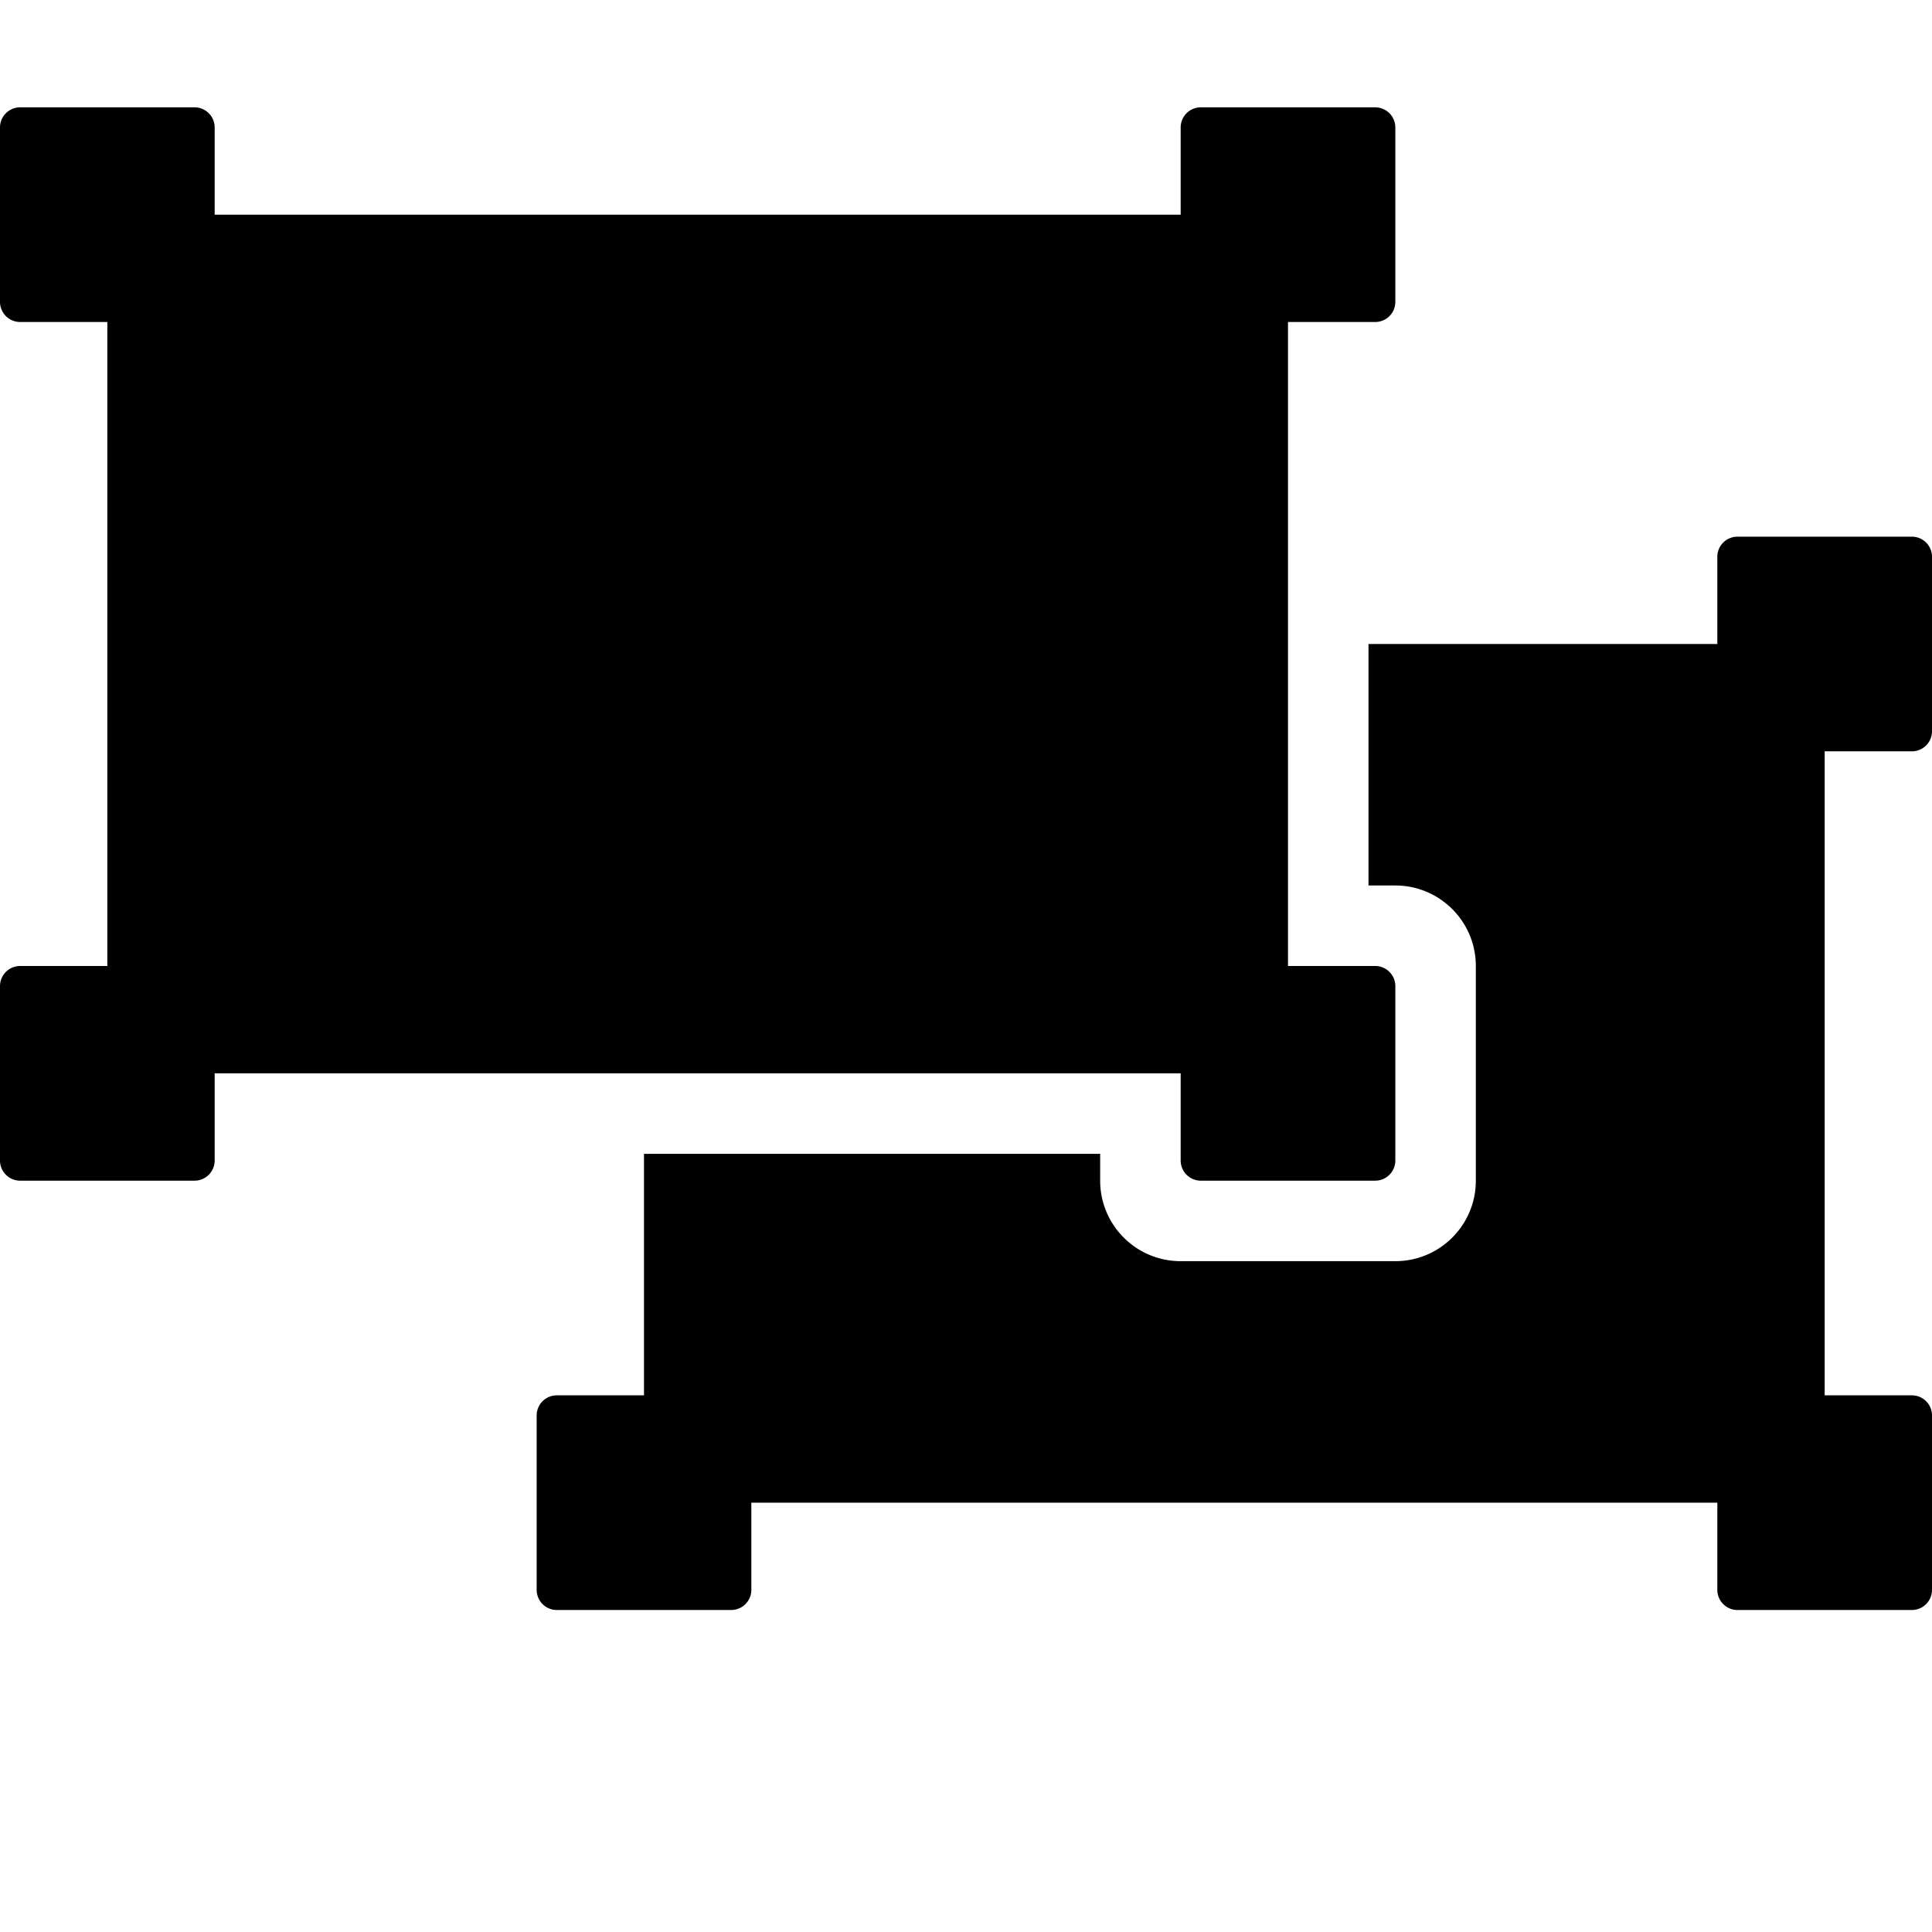<svg xmlns="http://www.w3.org/2000/svg" viewBox="0 0 576 576"><path d="M6 32a6 6 0 0 0-6 6v52a6 6 0 0 0 6 6h26v192H6a6 6 0 0 0-6 6v52a6 6 0 0 0 6 6h52a6 6 0 0 0 6-6v-26h288v26a6 6 0 0 0 6 6h52a6 6 0 0 0 6-6v-52a6 6 0 0 0-6-6h-26V96h26a6 6 0 0 0 6-6V38a6 6 0 0 0-6-6h-52a6 6 0 0 0-6 6v26H64V38a6 6 0 0 0-6-6zm512 128a6 6 0 0 0-6 6v26H408v72h8c13.255 0 24 10.745 24 24v64c0 13.255-10.745 24-24 24h-64c-13.255 0-24-10.745-24-24v-8H192v72h-26a6 6 0 0 0-6 6v52a6 6 0 0 0 6 6h52a6 6 0 0 0 6-6v-26h288v26a6 6 0 0 0 6 6h52a6 6 0 0 0 6-6v-52a6 6 0 0 0-6-6h-26V224h26a6 6 0 0 0 6-6v-52a6 6 0 0 0-6-6z"/></svg>